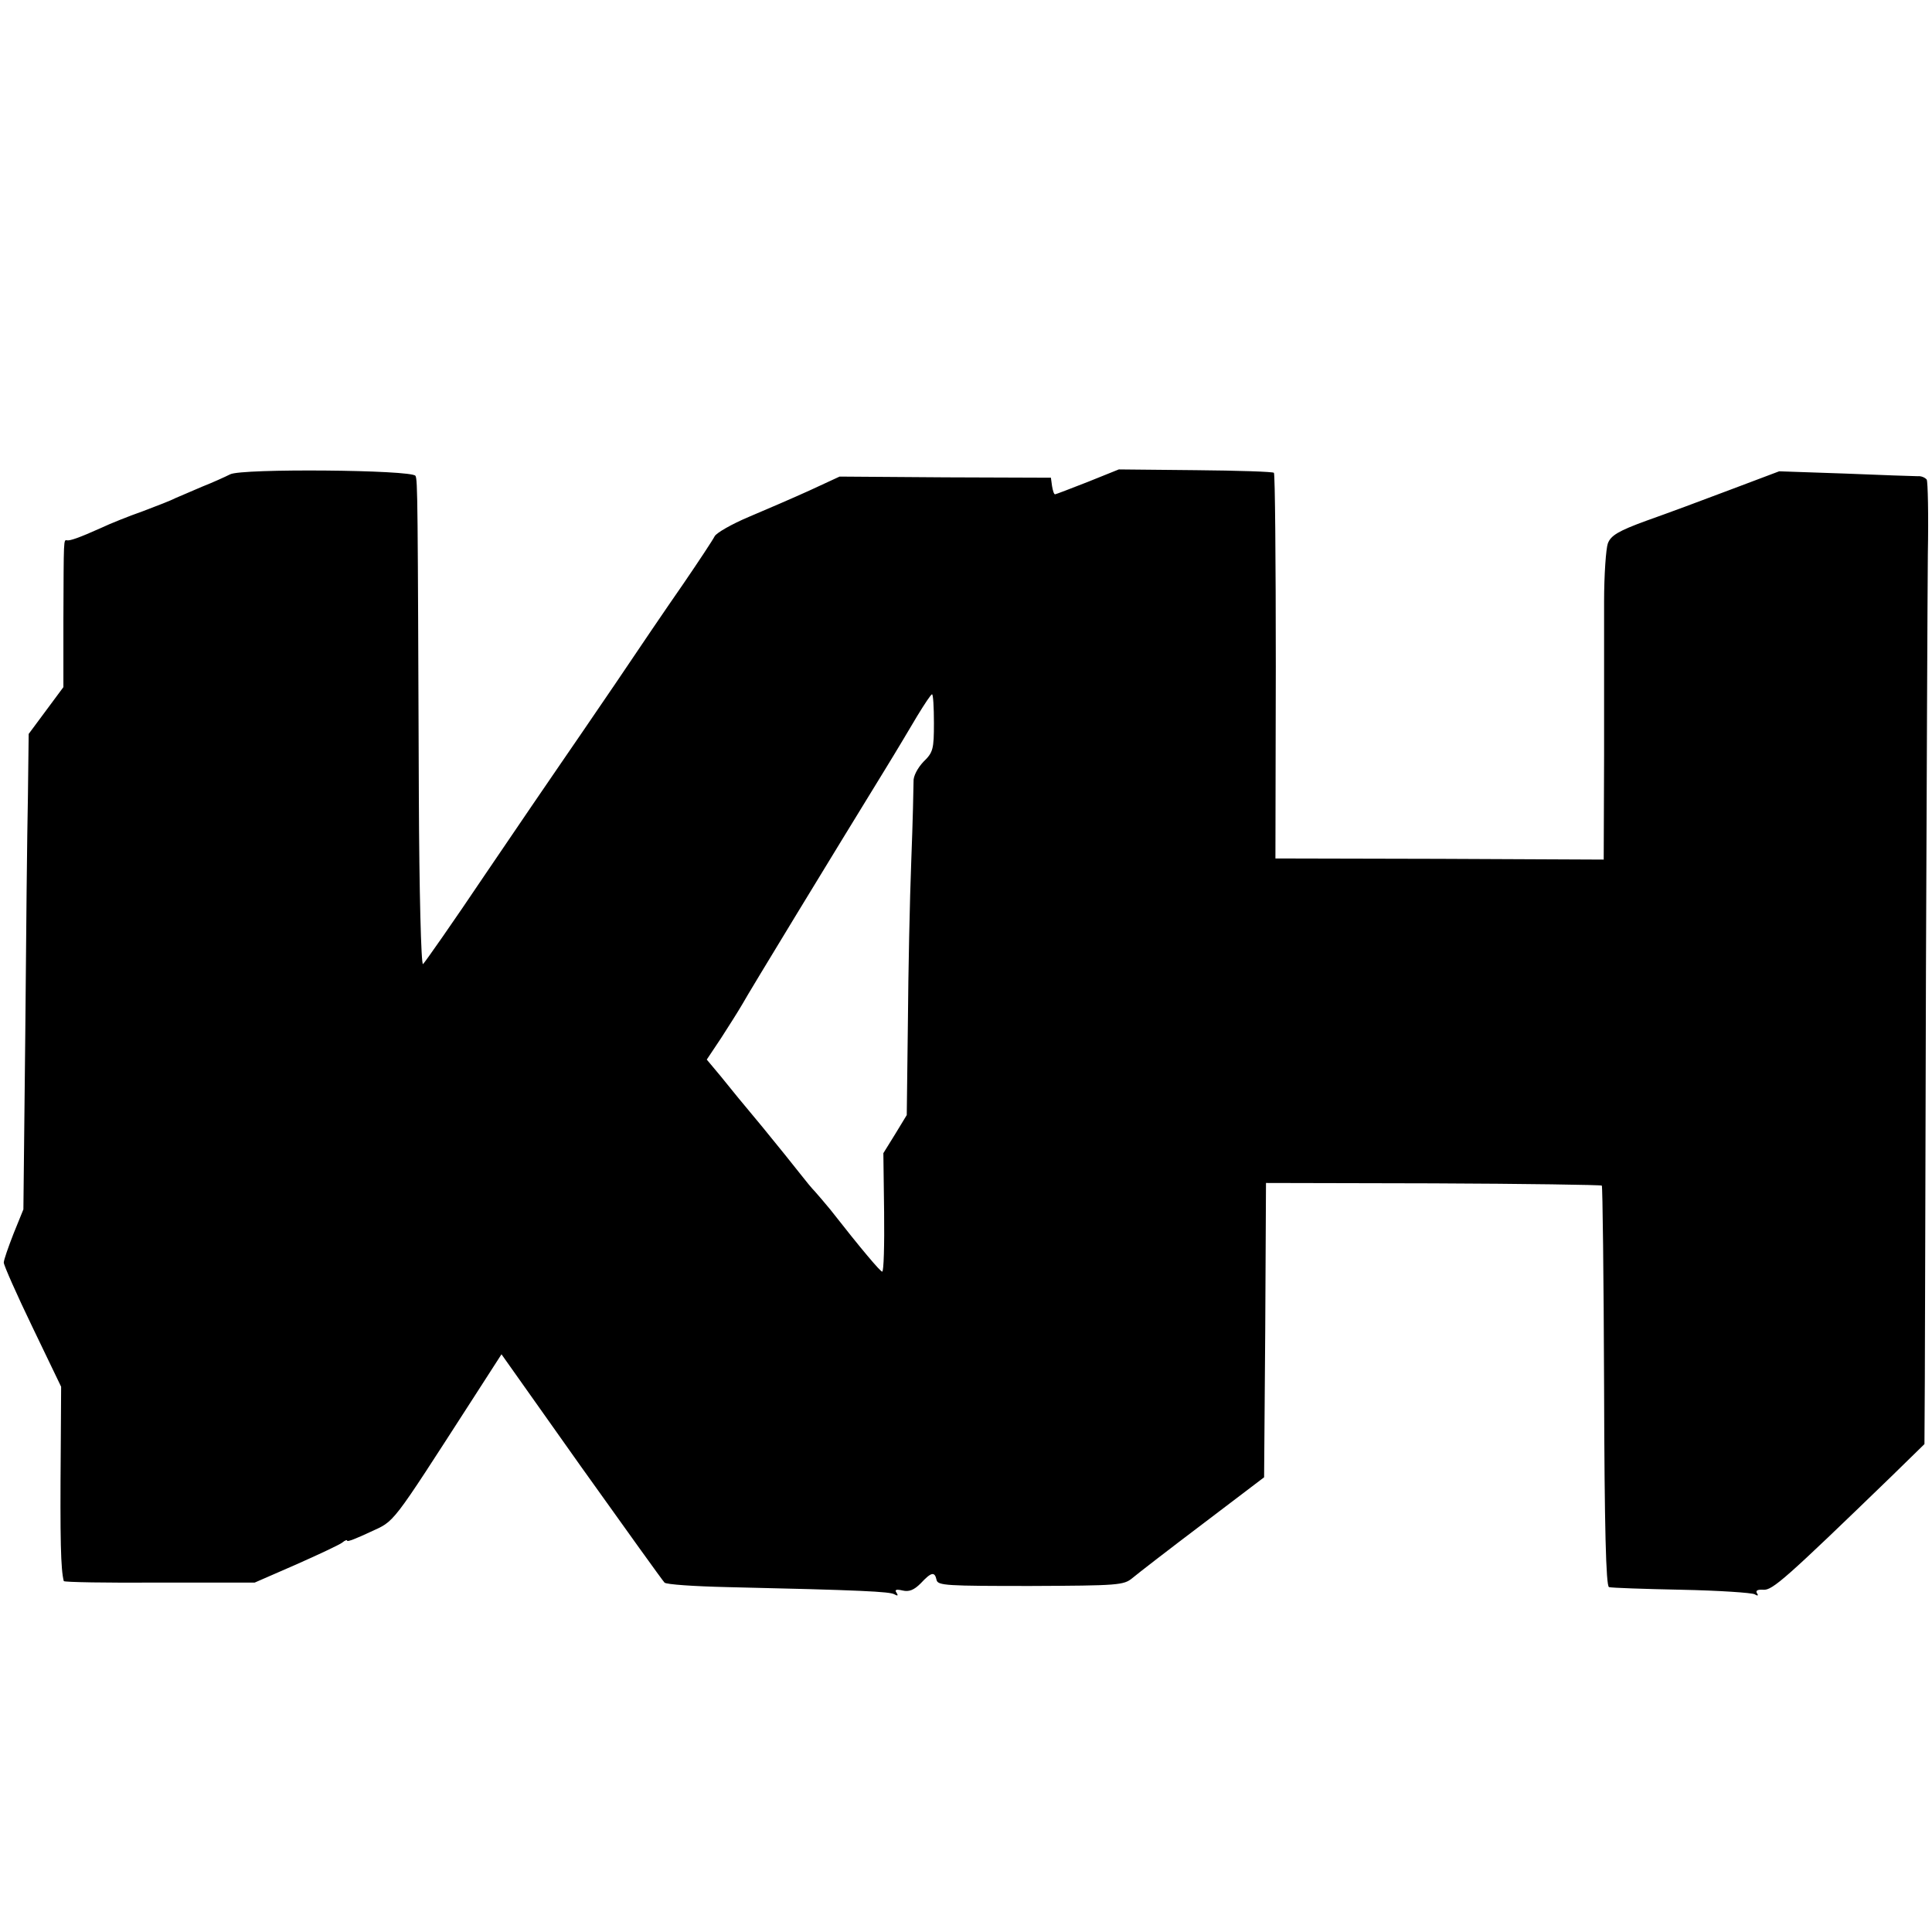 <svg version="1" xmlns="http://www.w3.org/2000/svg" width="682.667" height="682.667" viewBox="0 0 512 512"><path d="M61 125.7c-1.4.7-4.7 2.2-7.5 3.3-2.7 1.2-5.9 2.5-7 3-1.1.6-5 2.1-8.7 3.5-3.7 1.3-8.7 3.3-11 4.4-6 2.7-8.2 3.4-9 3.3-1-.2-.9-.8-1 21.1v17.8l-4.6 6.2-4.6 6.2-.2 16.5c-.2 9.1-.5 37.4-.7 63l-.5 46.5-2.6 6.4c-1.4 3.6-2.6 7-2.6 7.7 0 .7 3.4 8.4 7.6 17.1l7.6 15.8-.1 16.5c-.2 24.3 0 31.9.8 35 0 .3 11.5.5 25.4.4h25.2l11-4.8c6.1-2.7 11.6-5.3 12.2-5.8.7-.6 1.3-.8 1.3-.5 0 .4 2.7-.7 6.1-2.3 6.7-3.1 5.2-1.2 27.2-35.3l7.6-11.8 21.1 29.8c11.7 16.4 21.6 30.2 22.1 30.7.4.5 7.9 1 16.6 1.2 35.7.8 43.1 1.2 44.3 1.9.9.5 1.1.4.6-.4-.6-.8-.1-1 1.6-.6 1.7.4 3-.1 4.8-1.9 2.8-3 3.7-3.2 4.2-.9.3 1.5 2.7 1.6 24.9 1.6 23.3-.1 24.7-.2 27-2.1 1.3-1.1 9.7-7.6 18.7-14.4l16.2-12.3.3-39 .2-39 44.3.1c24.4.1 44.5.4 44.7.6.2.2.5 24.1.6 53.2.1 37.5.5 52.9 1.3 53.2.6.2 9.3.5 19.2.7 10 .2 18.7.8 19.4 1.2.8.5 1.1.4.6-.3-.4-.7.2-1 1.7-.9 2.4.2 5.9-2.9 34-30.1l8.7-8.5.1-17.1c0-9.4.2-58.3.3-108.6.2-50.3.4-99.9.5-110.2.2-10.3 0-19.2-.3-19.7-.4-.5-1.4-1-2.4-.9-.9 0-9.6-.3-19.2-.7l-17.5-.6-13 4.9c-7.1 2.7-17.1 6.4-22.2 8.2-7.4 2.7-9.4 3.9-10.2 6-.5 1.4-1 8.3-1 15.5v40.6l-.1 27.7-43.5-.2-43.5-.1.1-50.8c0-28-.2-51.1-.5-51.4-.2-.3-9.6-.6-20.8-.7l-20.3-.2-8.2 3.3c-4.6 1.8-8.5 3.3-8.7 3.3-.3 0-.6-1-.8-2.2l-.3-2.2-28-.1-28-.2-8 3.7c-4.4 2-11.6 5.1-16.1 7-4.5 1.9-8.5 4.2-9 5.1-.5 1-4.2 6.6-8.3 12.6-4.1 5.9-12.2 17.8-17.9 26.3-5.8 8.5-12.4 18.2-14.7 21.5-2.3 3.3-11.2 16.4-19.9 29.2-8.6 12.8-16.1 23.5-16.5 23.8-.5.3-1-19.4-1.1-44.2-.3-79.2-.3-84.2-.9-85.2-1-1.6-46.1-2-49.1-.4zm186.5 65.9c0 6.9-.2 7.8-2.8 10.3-1.5 1.6-2.7 3.8-2.6 5.2 0 1.3-.2 10.7-.6 20.9-.4 10.2-.8 29.5-.9 43l-.3 24.5-3.1 5.1-3.1 5 .2 15.7c.1 8.6-.1 15.7-.5 15.7-.5 0-5.5-5.9-13.8-16.5-1.4-1.7-3.2-3.8-4-4.7-.8-.8-2.6-3-4-4.8-1.4-1.8-5.9-7.4-10-12.4-4.2-5-9.2-11.1-11.1-13.5l-3.6-4.3 3.8-5.7c2-3.1 4.6-7.2 5.7-9.1 1.7-3.1 24-39.7 37.7-62 2.9-4.7 6.7-11.1 8.6-14.3 1.9-3.1 3.6-5.7 3.9-5.7.3 0 .5 3.4.5 7.6z"/></svg>
